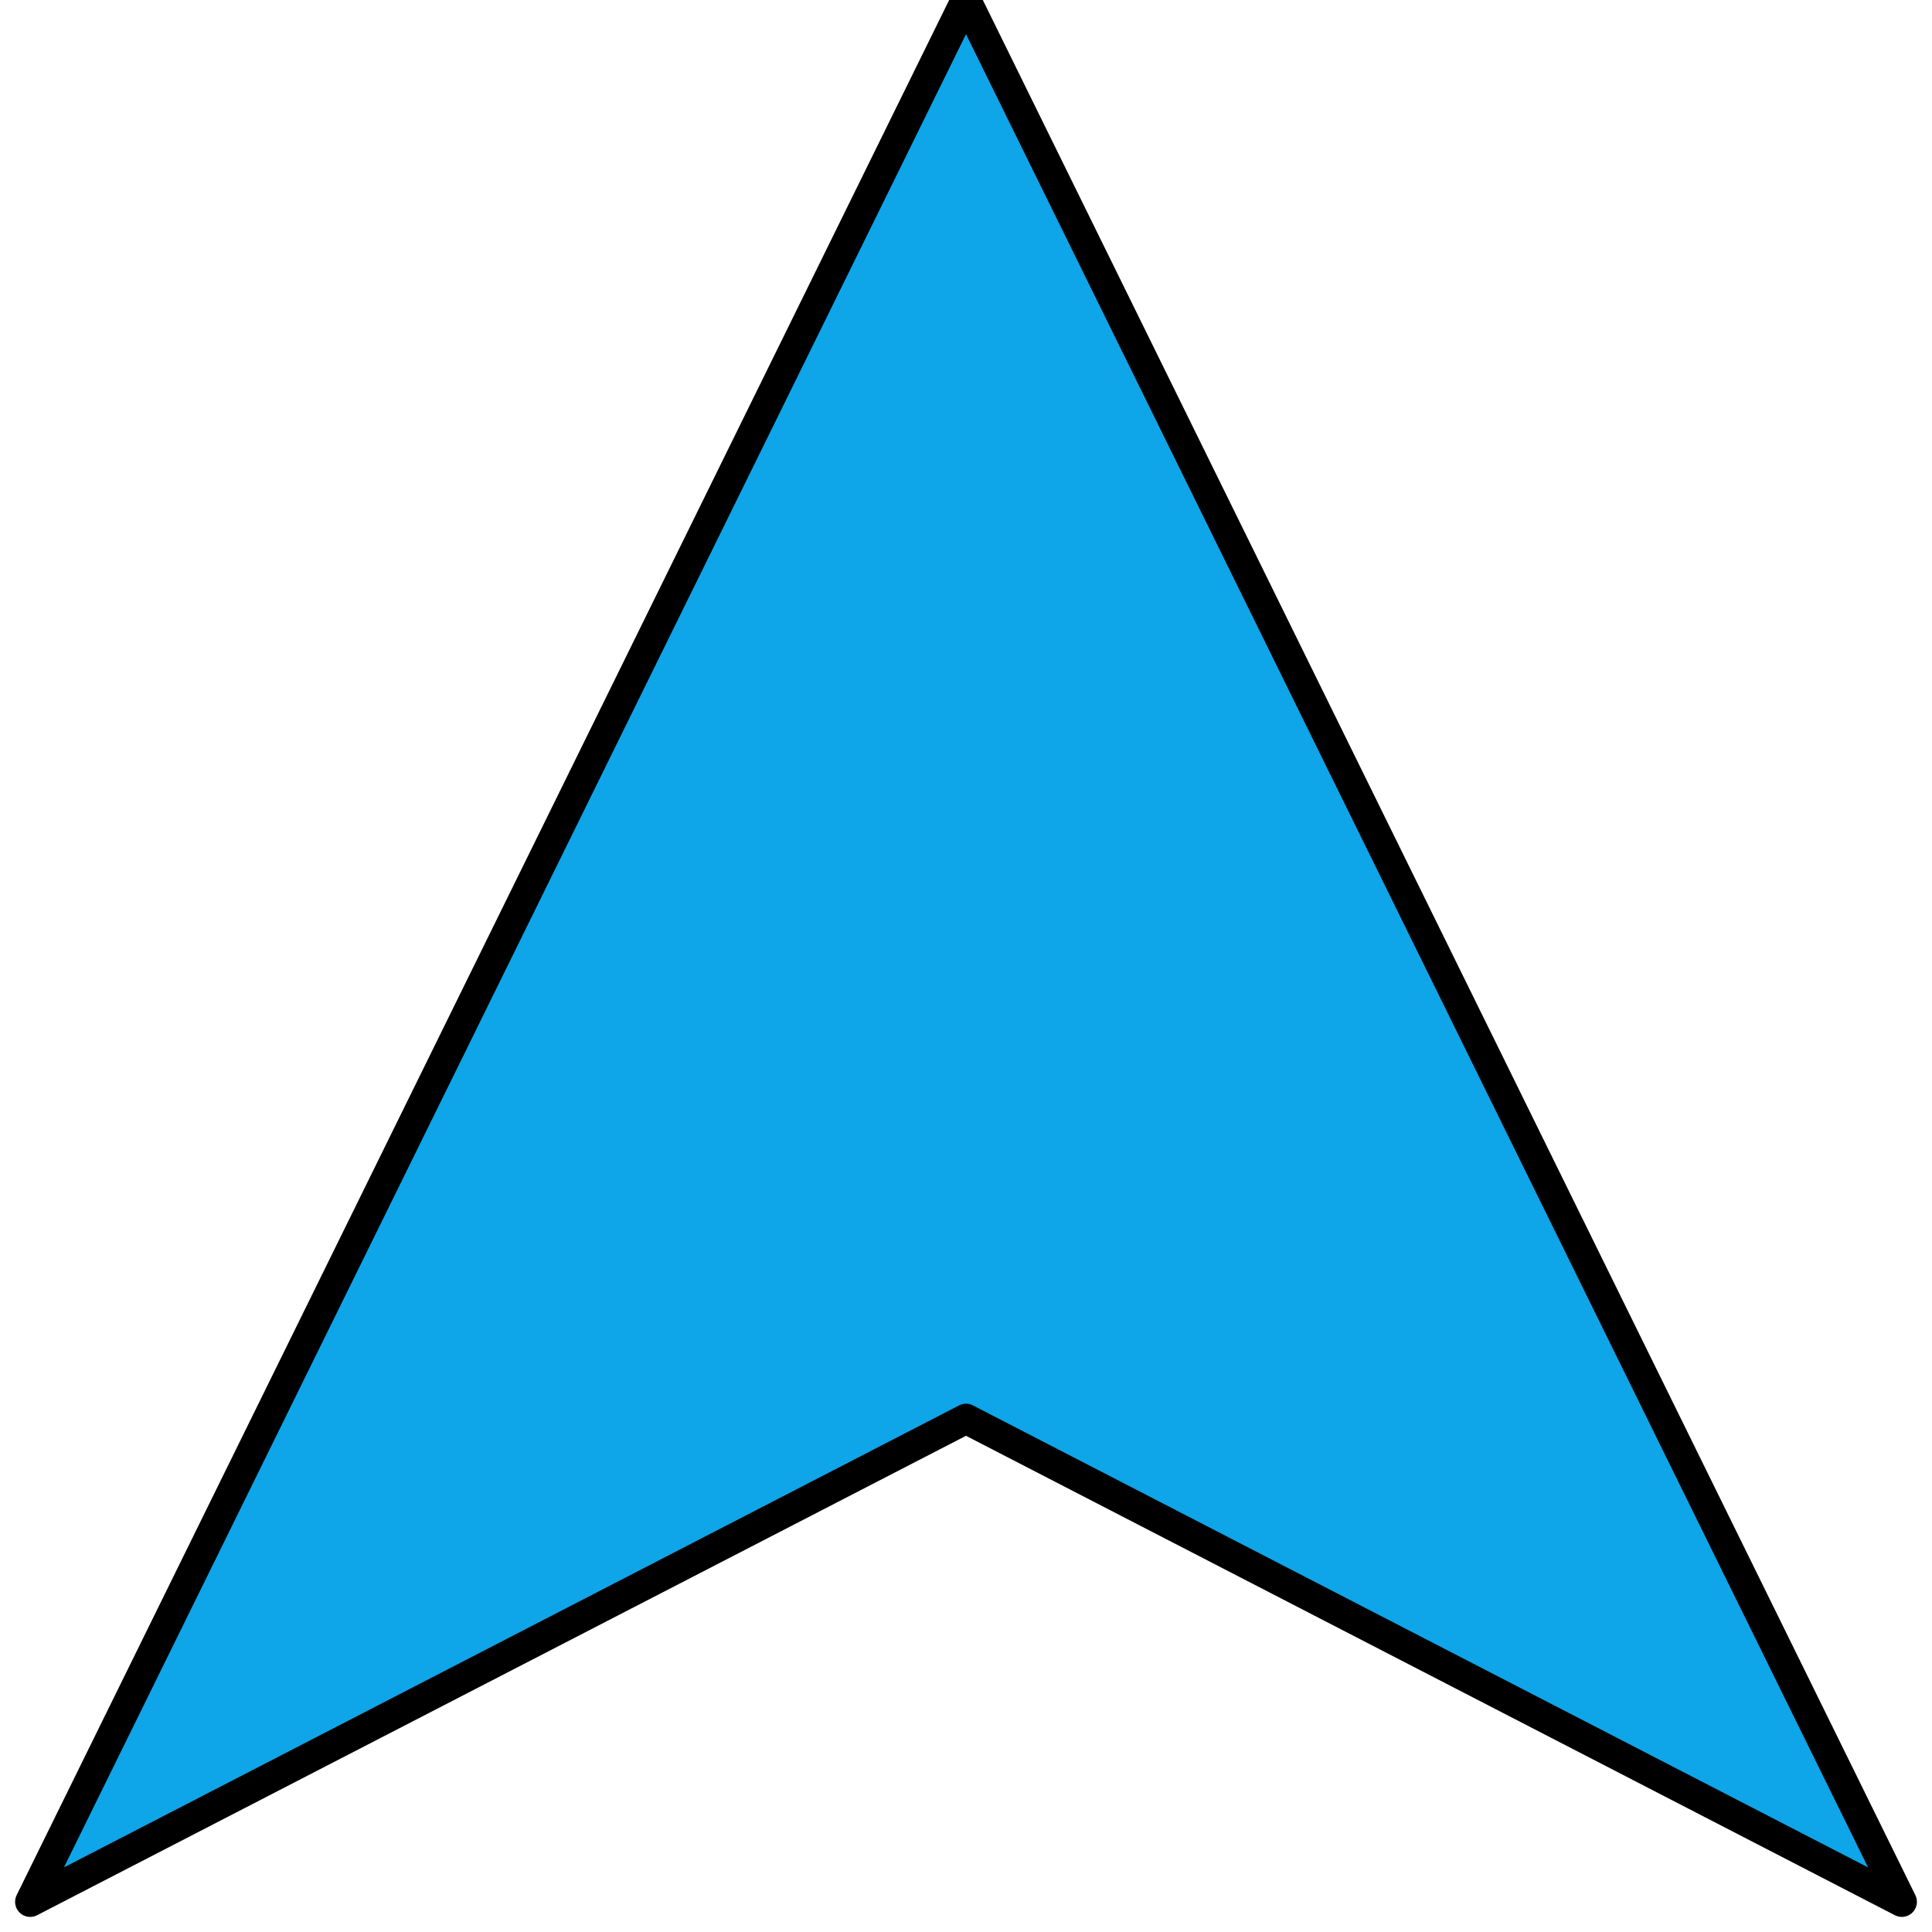 <svg xmlns="http://www.w3.org/2000/svg" width="64" height="64">
    <path id="truckArrow" stroke="#000" stroke-width="1" stroke-linejoin="round" fill="#0ea5e9" d="
    M 1,63
    l 31,-16
    l 31,16 
    l -31,-63
    z        
    " />
</svg>